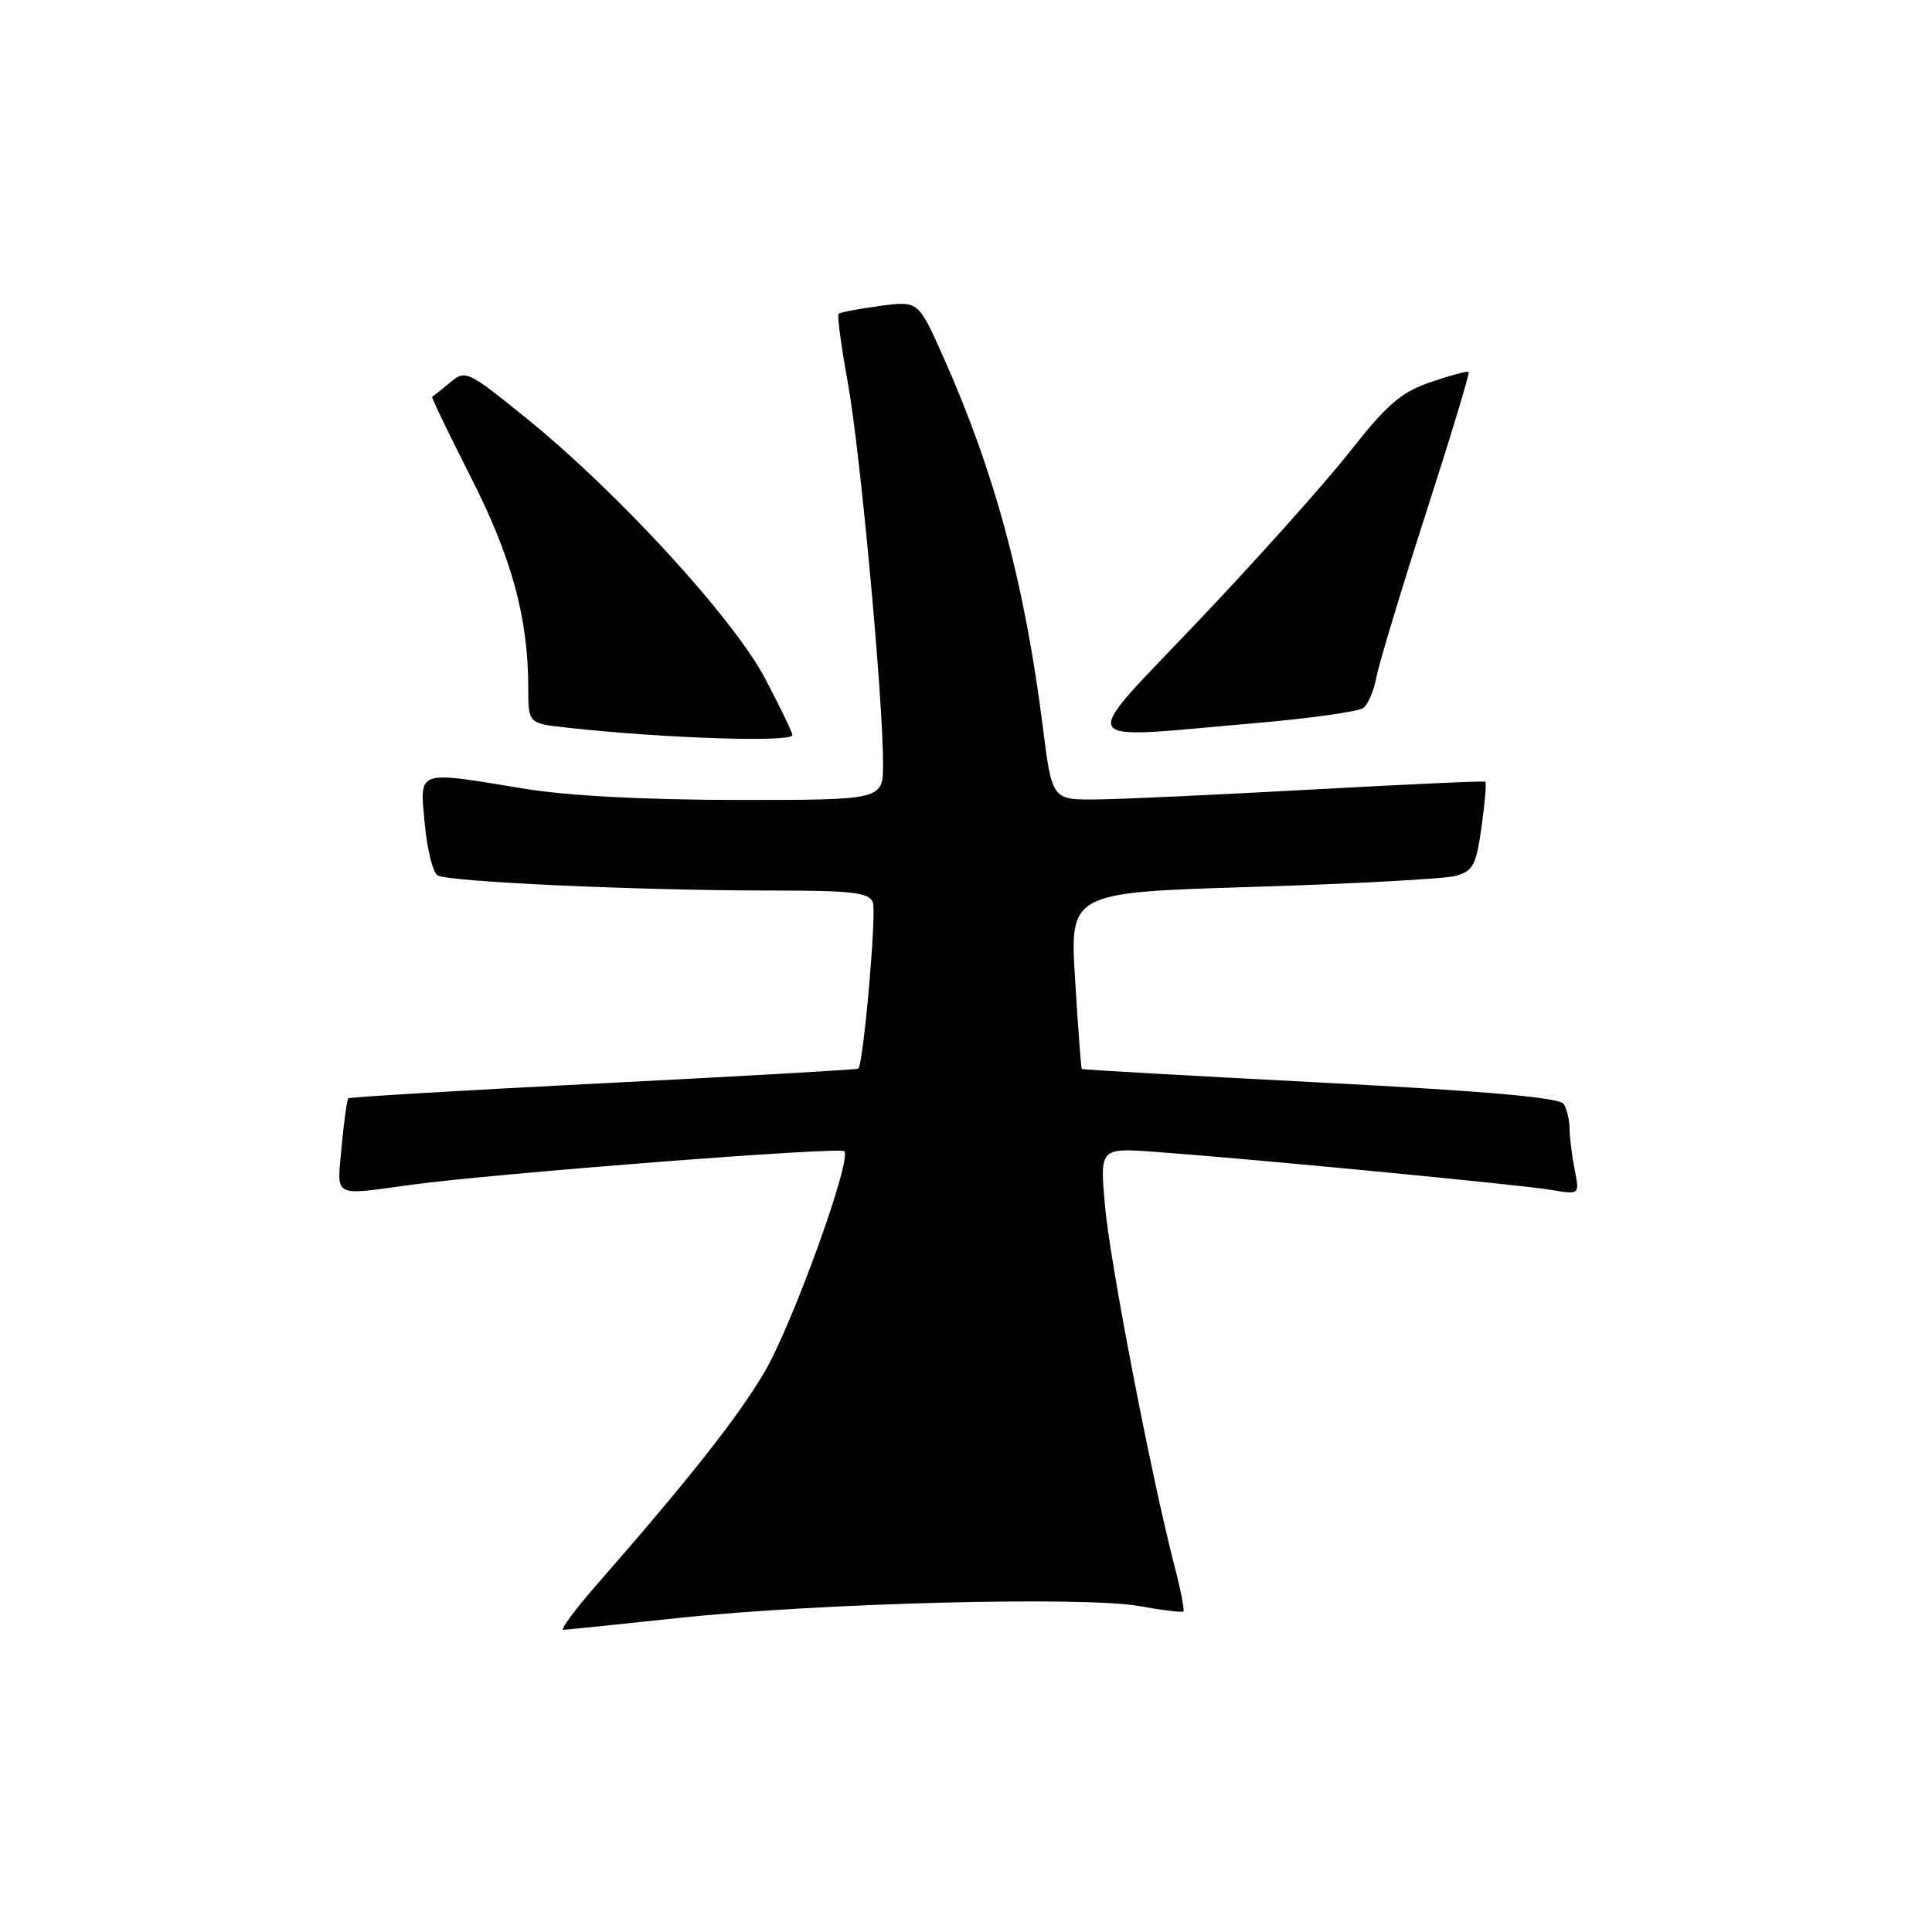 <?xml version="1.0" encoding="UTF-8" standalone="no"?>
<!DOCTYPE svg PUBLIC "-//W3C//DTD SVG 1.1//EN" "http://www.w3.org/Graphics/SVG/1.1/DTD/svg11.dtd" >
<svg xmlns="http://www.w3.org/2000/svg" xmlns:xlink="http://www.w3.org/1999/xlink" version="1.1" viewBox="0 0 256 256">
 <g >
 <path fill="currentColor"
d=" M 90.00 214.38 C 108.66 212.40 143.80 211.50 151.00 212.82 C 154.03 213.37 156.64 213.69 156.81 213.52 C 156.97 213.36 156.43 210.58 155.59 207.36 C 152.54 195.57 147.08 167.29 146.42 159.80 C 145.73 152.09 145.73 152.09 153.12 152.63 C 165.87 153.56 201.32 156.97 205.41 157.65 C 209.31 158.31 209.31 158.31 208.66 155.03 C 208.30 153.23 207.99 150.79 207.98 149.63 C 207.98 148.46 207.62 146.95 207.20 146.29 C 206.66 145.43 197.00 144.58 174.96 143.44 C 157.66 142.54 143.43 141.74 143.34 141.65 C 143.25 141.57 142.85 136.27 142.46 129.88 C 141.74 118.26 141.74 118.26 165.96 117.52 C 179.27 117.11 191.37 116.46 192.83 116.07 C 195.19 115.44 195.59 114.69 196.31 109.57 C 196.76 106.39 196.98 103.69 196.81 103.58 C 196.64 103.46 186.38 103.93 174.00 104.61 C 161.62 105.29 148.78 105.89 145.45 105.93 C 139.40 106.00 139.40 106.00 138.19 96.42 C 135.78 77.29 131.80 62.52 124.92 47.13 C 121.67 39.86 121.67 39.86 116.58 40.54 C 113.79 40.92 111.33 41.38 111.12 41.58 C 110.91 41.77 111.46 45.88 112.34 50.71 C 113.98 59.70 117.03 92.69 117.01 101.25 C 117.00 106.00 117.00 106.00 97.75 106.00 C 85.50 105.99 75.23 105.45 69.50 104.51 C 55.00 102.13 55.62 101.91 56.28 109.14 C 56.59 112.52 57.35 115.60 57.98 115.99 C 59.37 116.85 84.64 118.00 102.19 118.00 C 112.96 118.00 115.16 118.26 115.66 119.57 C 116.17 120.90 114.42 140.91 113.73 141.60 C 113.60 141.73 98.43 142.60 80.00 143.53 C 61.57 144.46 46.35 145.37 46.16 145.53 C 45.98 145.70 45.58 148.58 45.27 151.92 C 44.65 158.82 43.92 158.42 54.50 156.99 C 65.60 155.48 111.27 151.94 111.87 152.54 C 112.93 153.59 104.97 175.60 101.26 181.87 C 97.70 187.89 91.27 196.03 79.15 209.89 C 76.21 213.25 74.18 215.98 74.65 215.96 C 75.12 215.94 82.03 215.23 90.00 214.38 Z  M 105.00 97.40 C 105.00 97.06 103.38 93.71 101.40 89.94 C 97.19 81.92 81.77 65.12 69.64 55.33 C 61.90 49.08 61.68 48.98 59.61 50.71 C 58.45 51.68 57.39 52.52 57.26 52.57 C 57.12 52.61 59.43 57.41 62.39 63.23 C 67.85 73.99 70.00 81.90 70.00 91.26 C 70.00 95.86 70.00 95.86 75.25 96.43 C 88.15 97.85 105.00 98.39 105.00 97.40 Z  M 166.00 95.85 C 173.43 95.21 180.02 94.30 180.65 93.81 C 181.28 93.33 182.07 91.46 182.40 89.66 C 182.74 87.87 185.69 78.11 188.95 67.98 C 192.22 57.85 194.77 49.43 194.61 49.28 C 194.46 49.13 192.20 49.73 189.60 50.62 C 185.66 51.96 183.83 53.54 178.84 59.87 C 175.53 64.07 166.53 74.14 158.82 82.25 C 142.65 99.29 141.92 97.91 166.00 95.85 Z "/>
</g>
</svg>